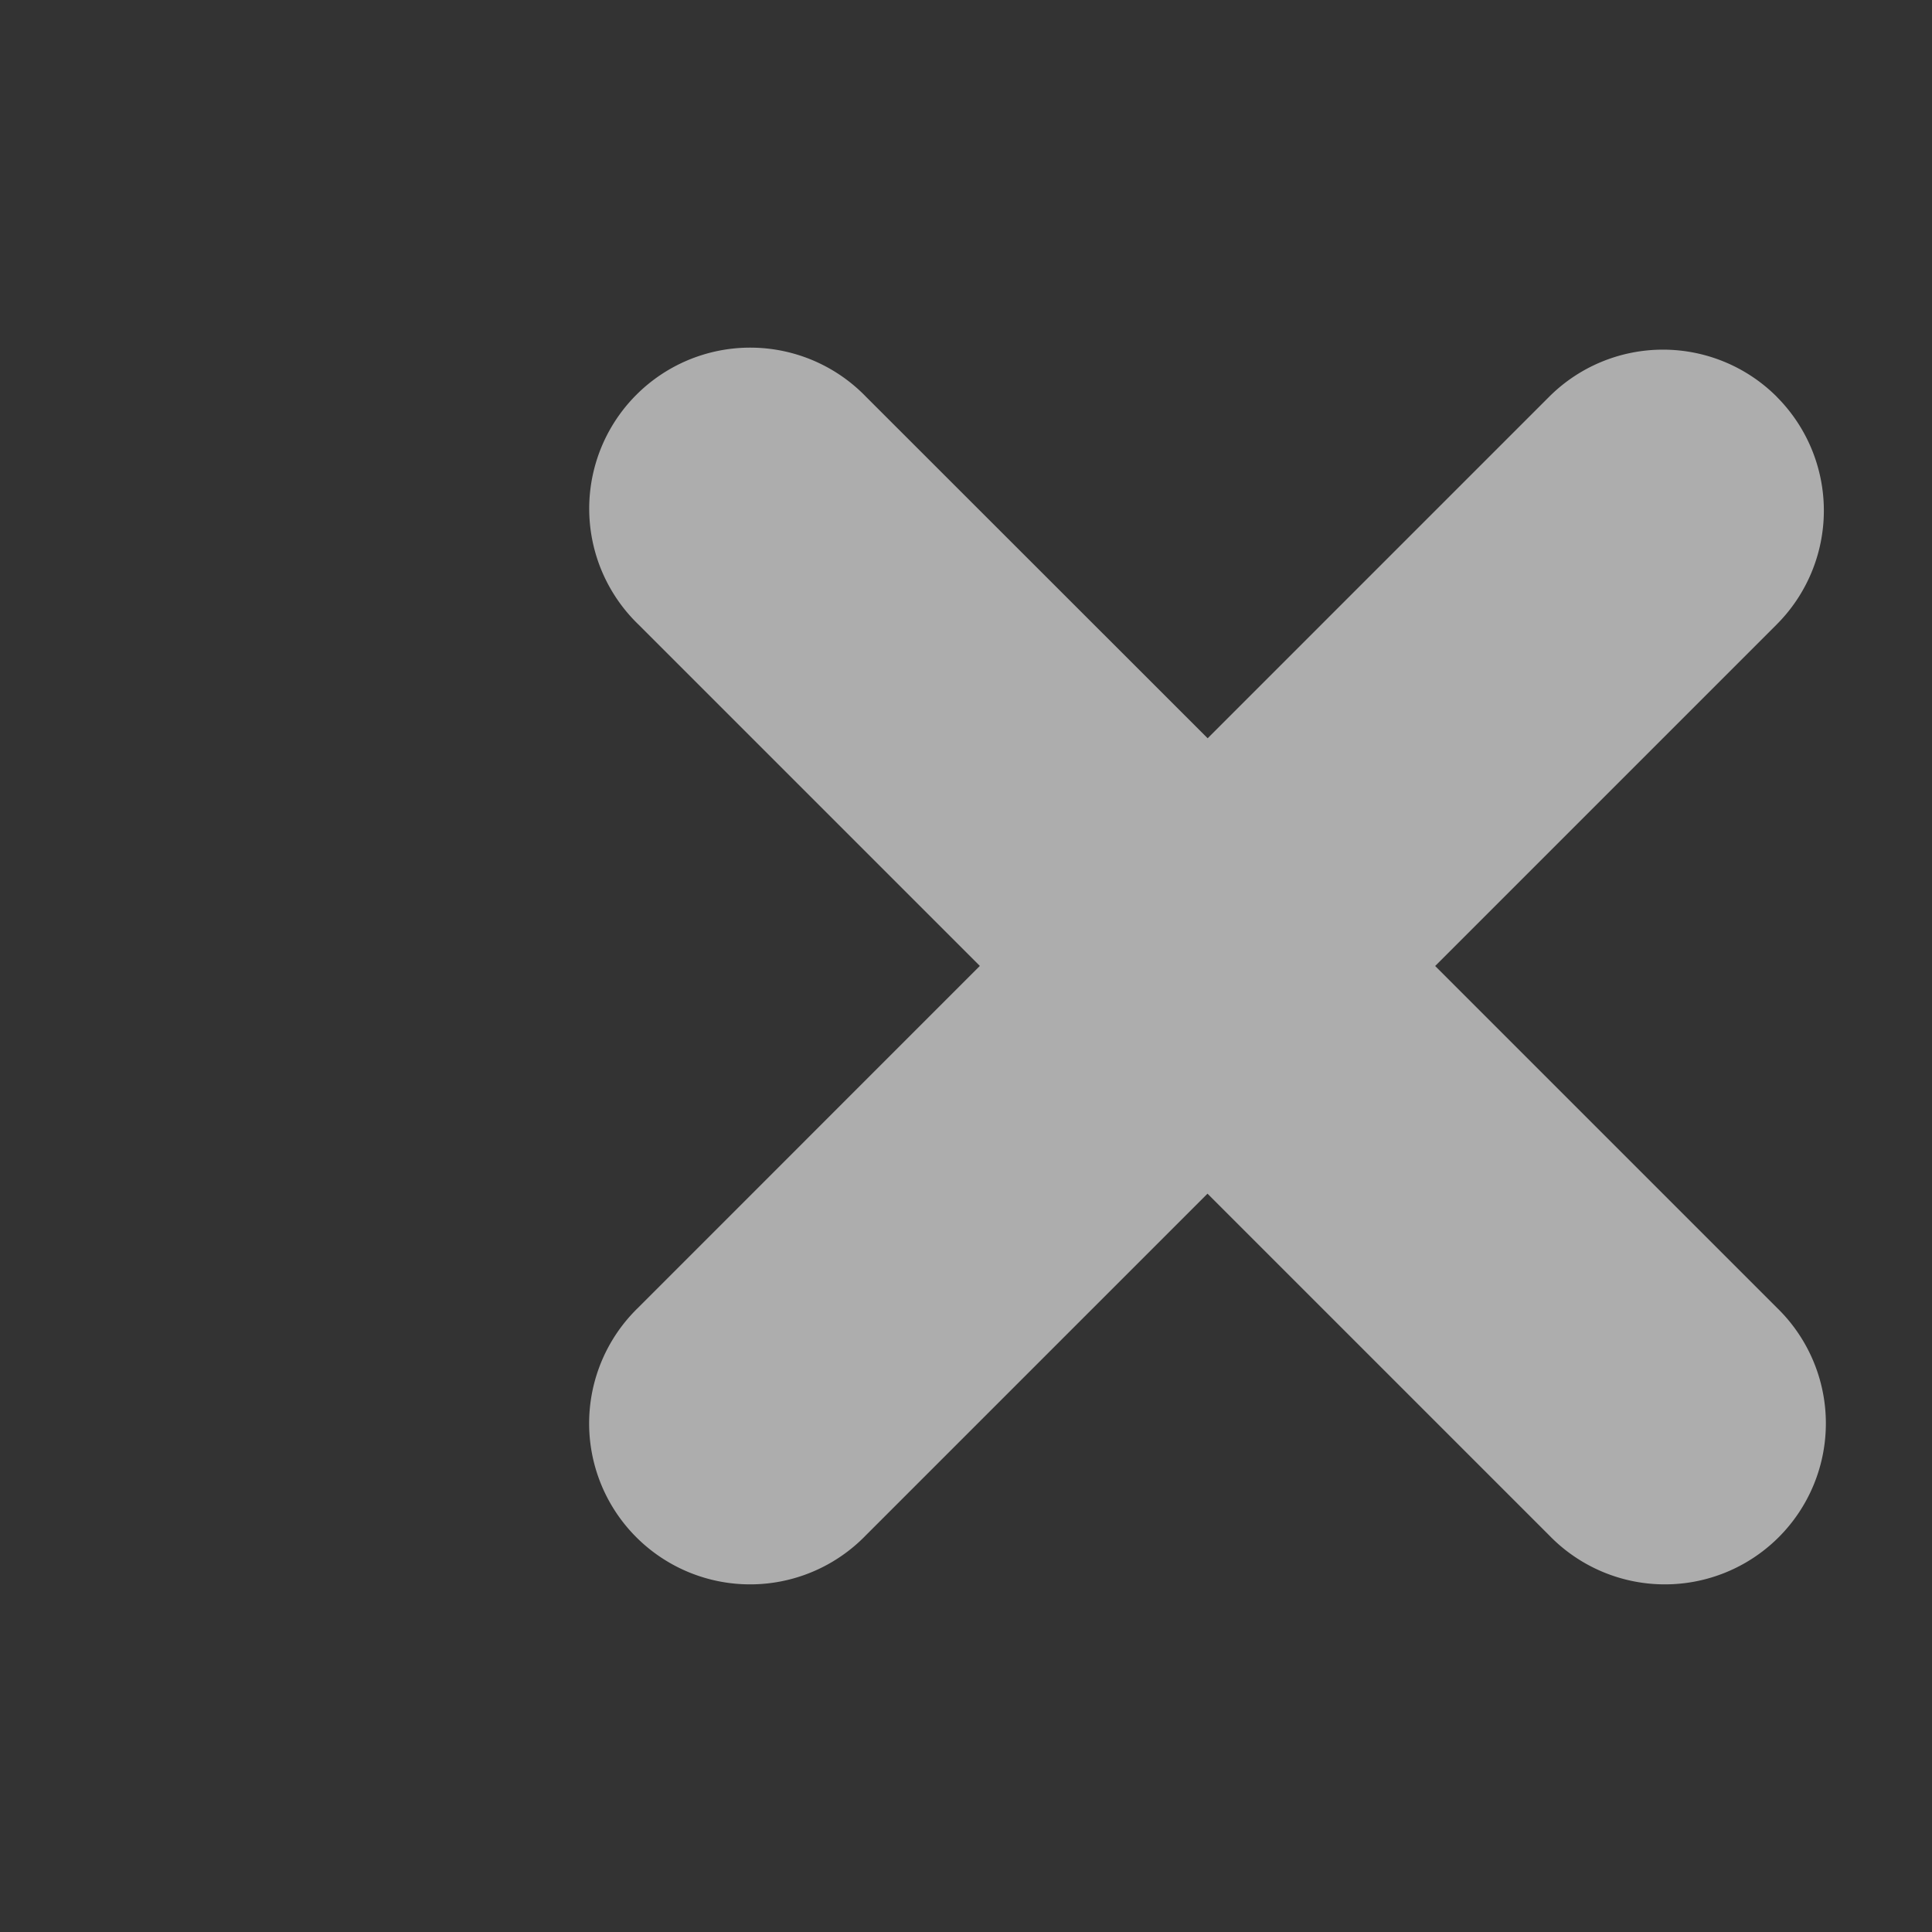 <?xml version="1.0"?>
<svg xmlns="http://www.w3.org/2000/svg" width="24" height="24" viewBox="0 0 24 24">
  <rect x="0" y="0" width="24" height="24" fill="#333333" stroke="none"/>
  <title>bbpd_ic_titlebar_close_w_right</title>
  <path fill="#FFF" fill-rule="nonzero" d="M22.071 4.929a2 2 0 0 1 0 2.828L17.828 12l4.243 4.243a2 2 0 1 1-2.828 2.828L15 14.828l-4.243 4.243a2 2 0 1 1-2.828-2.828l4.243-4.244L7.93 7.757a2 2 0 1 1 2.828-2.828l4.244 4.242 4.242-4.242a2 2 0 0 1 2.828 0z" opacity=".6"/>
</svg>
